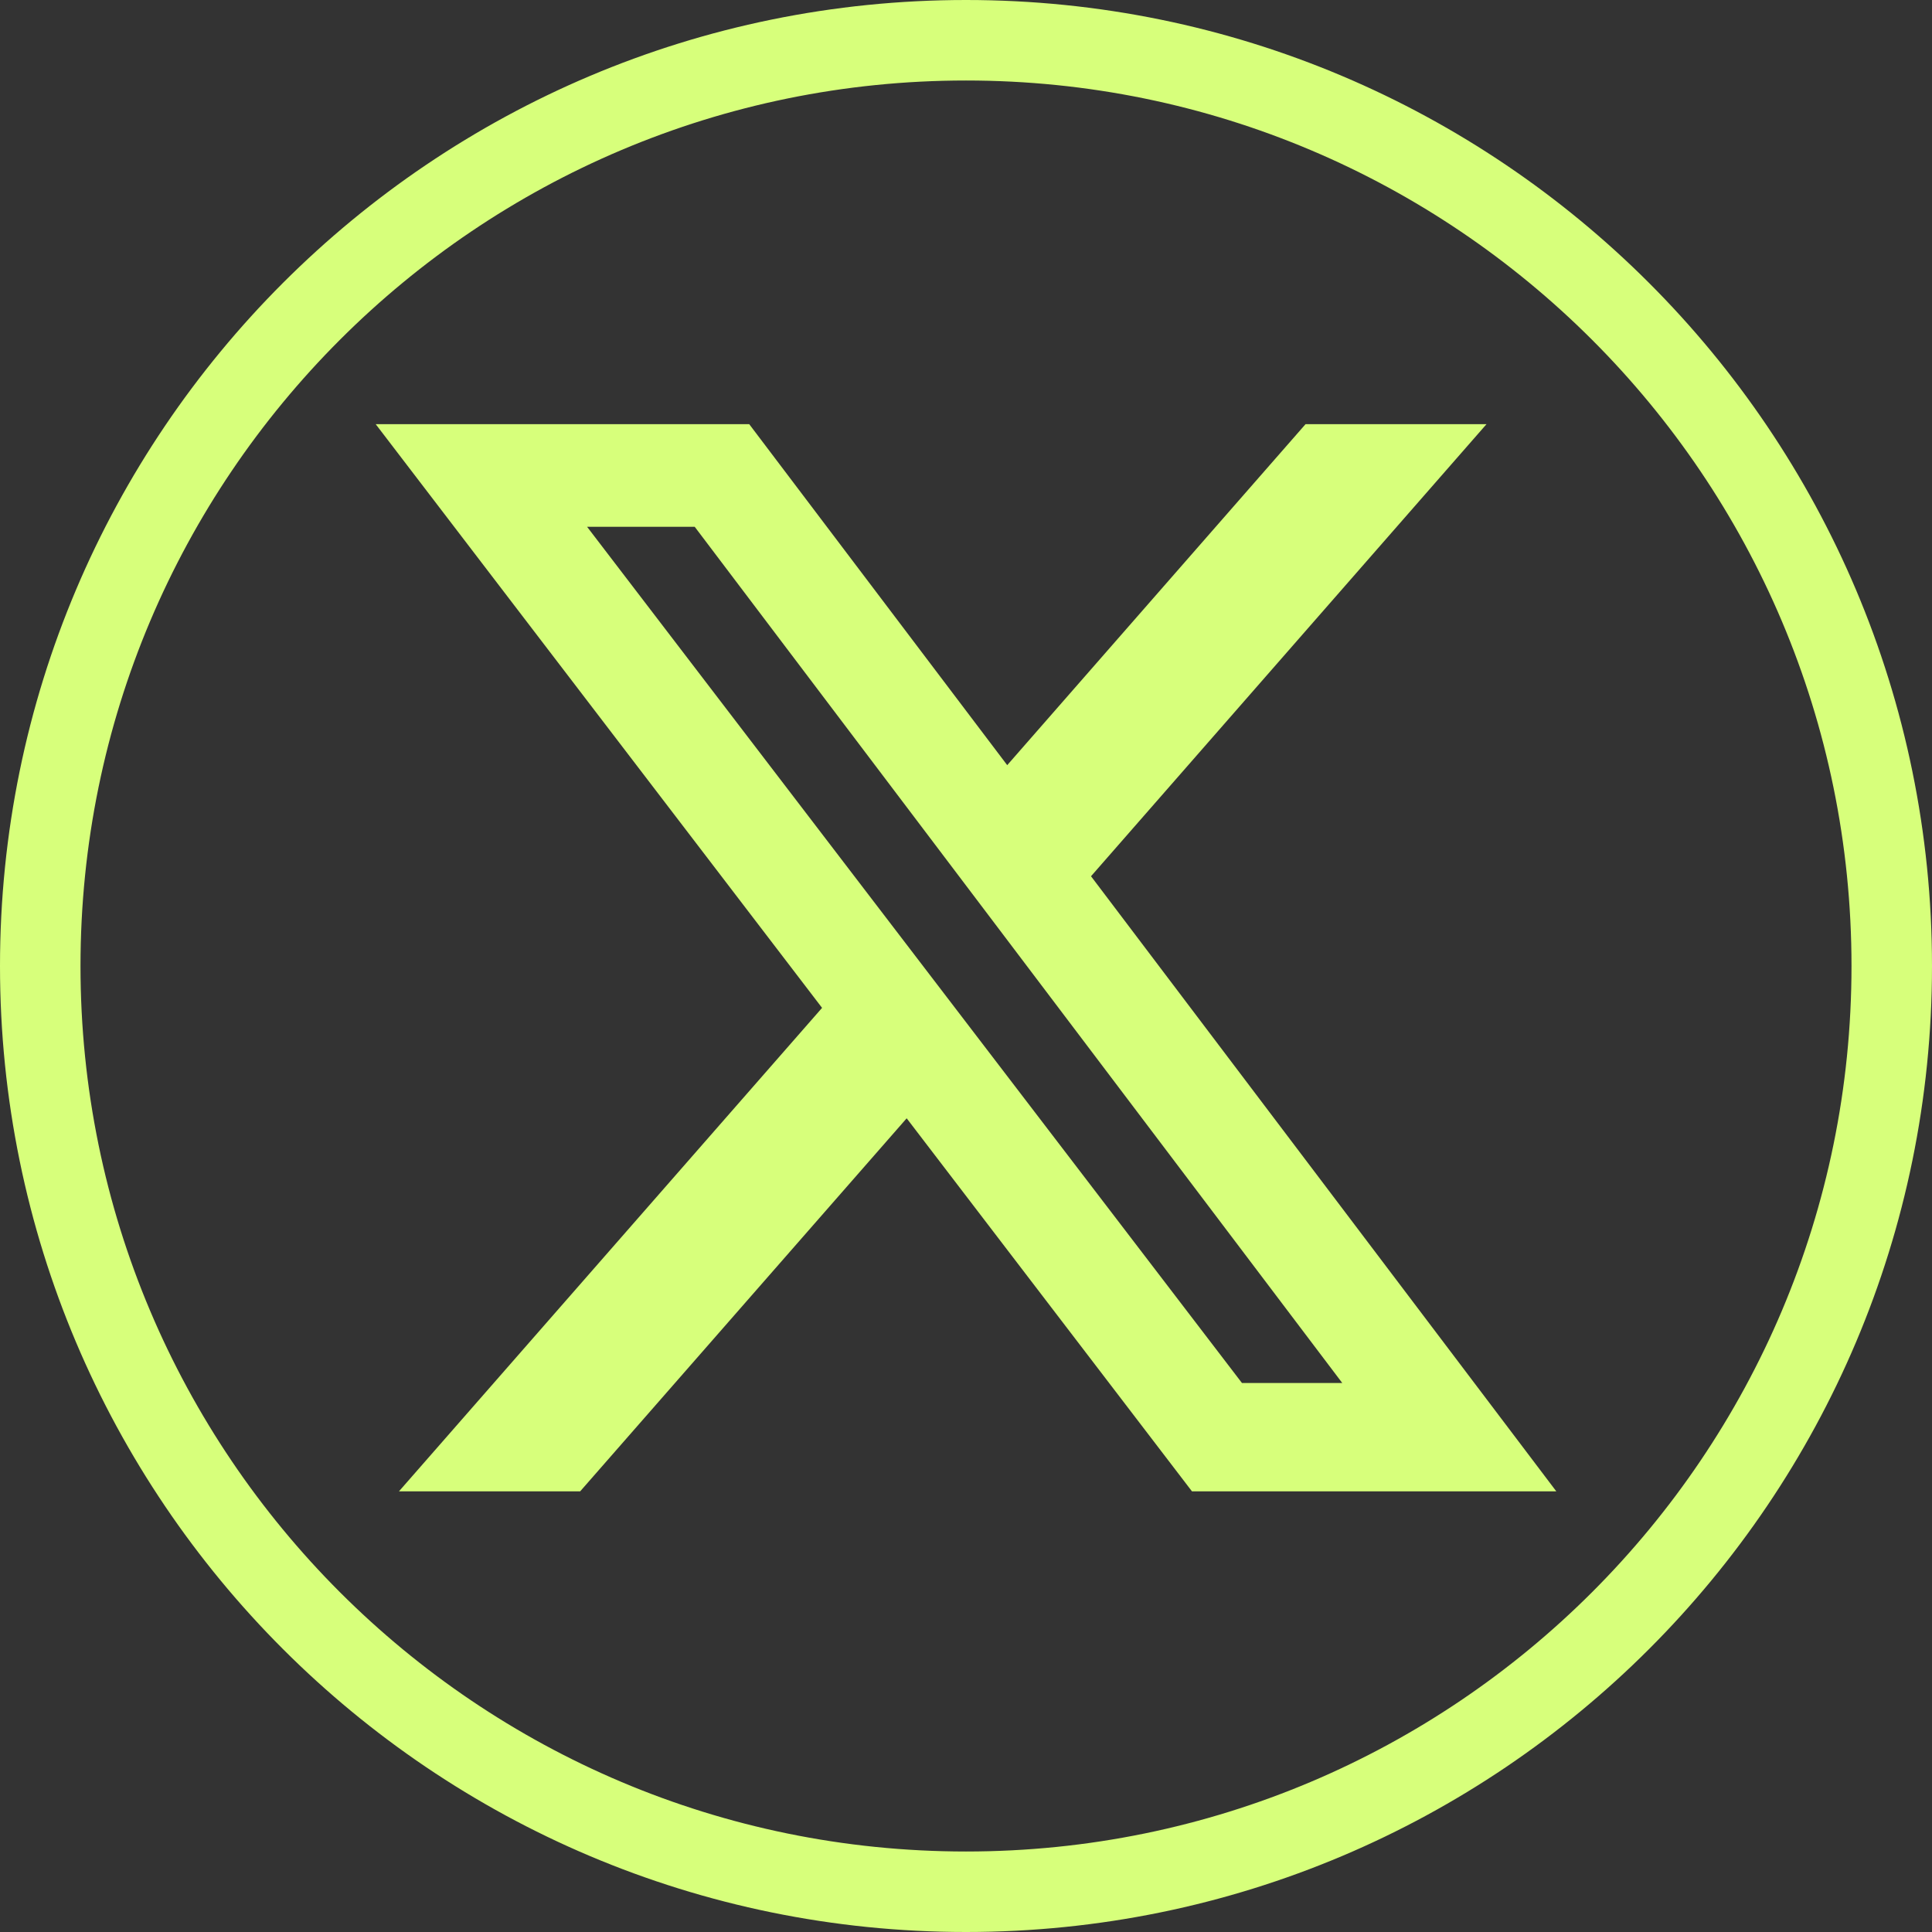 <svg width="24" height="24" viewBox="0 0 24 24" fill="none" xmlns="http://www.w3.org/2000/svg">
<rect x="0" y="0" width="24" height="24" fill="#333333" stroke="none"/>
<path d="M0.5 12C0.5 5.649 5.649 0.5 12 0.5C18.351 0.5 23.5 5.649 23.5 12C23.5 18.351 18.351 23.5 12 23.5C5.649 23.5 0.5 18.351 0.5 12Z" stroke="#D7FF7B"/>
<g clip-path="url(#clip0_1_278)">
<path d="M16.218 5.269H18.466L13.553 10.885L19.333 18.526H14.807L11.263 13.892L7.207 18.526H4.956L10.212 12.52L4.667 5.269H9.307L12.512 9.505L16.218 5.269ZM15.428 17.18H16.674L8.63 6.544H7.293L15.428 17.18Z" fill="#D7FF7B"/>
</g>
<defs>
<clipPath id="clip0_1_278">
<rect width="16" height="16" fill="white" transform="translate(4 4)"/>
</clipPath>
</defs>
</svg>
